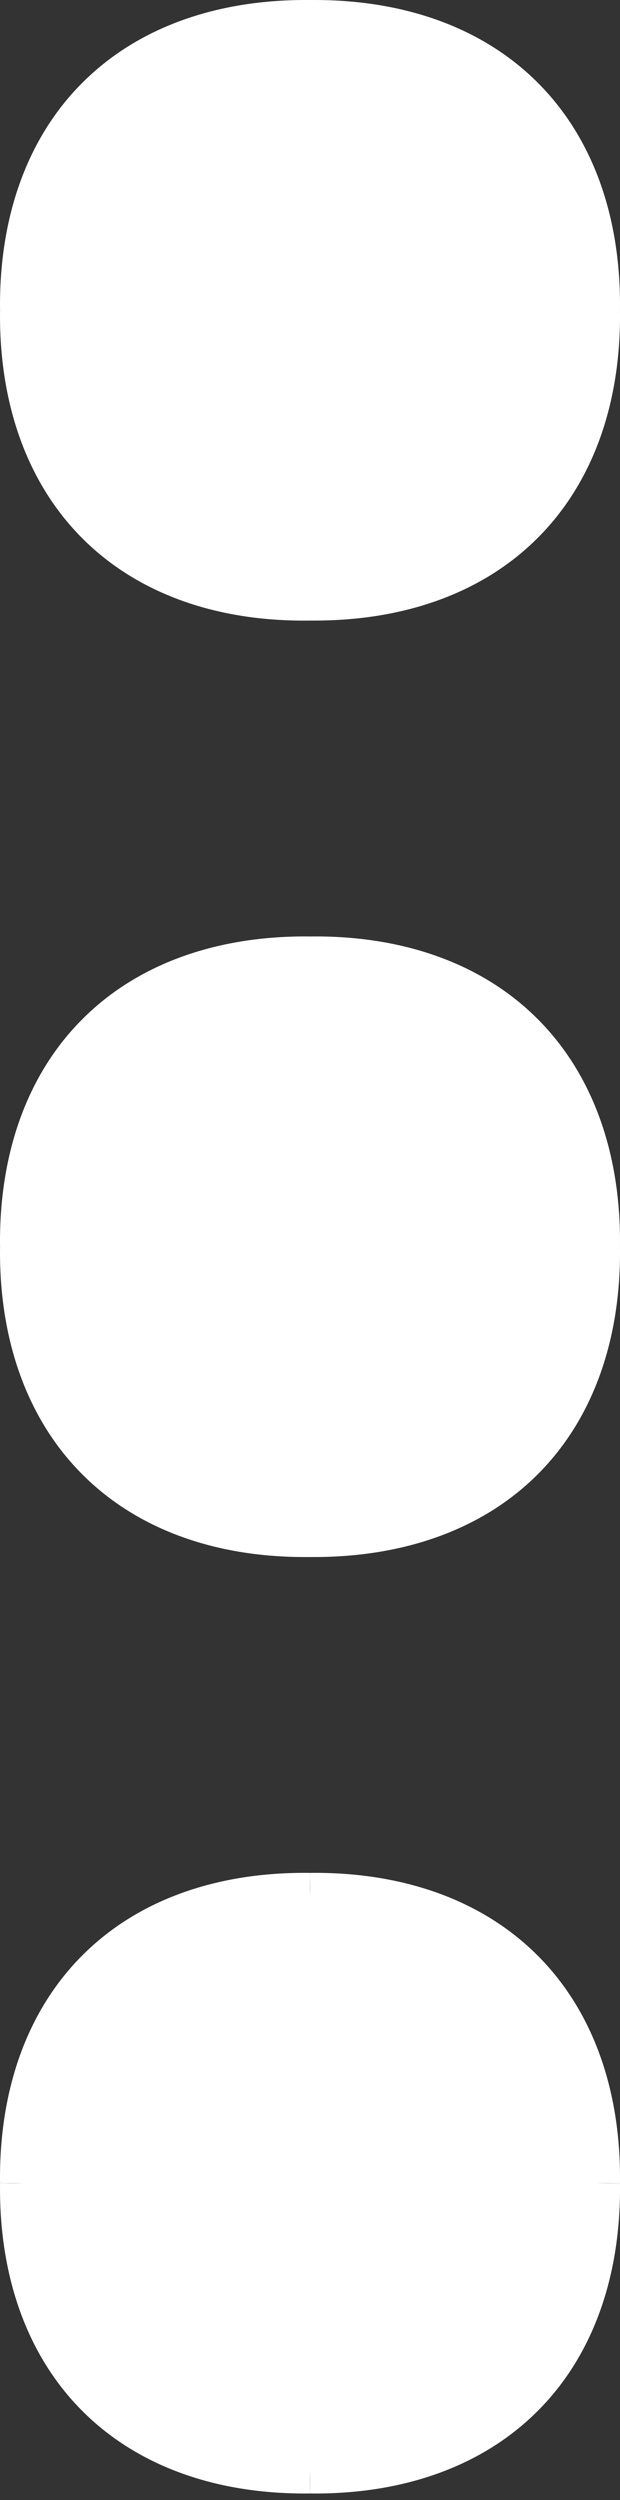 <svg enable-background="new 0 0 124.128 500" viewBox="0 0 124.128 500" xmlns="http://www.w3.org/2000/svg"><rect x="0" y="0" width="124.128" height="500" fill="#333333" stroke="none"/><g fill="#fff"><path d="m124.12 62.12.01.93c.02 18.4-5.76 33.87-16.55 44.6-10.77 10.75-26.27 16.48-44.68 16.46h-.88l-1.13.01c-18.31.02-33.73-5.74-44.45-16.5-10.72-10.75-16.46-26.21-16.44-44.58l.01-.92v-.11l-.01-.91c-.02-18.4 5.76-33.88 16.56-44.62 10.79-10.76 26.3-16.5 44.73-16.48h1.55c18.43-.02 33.94 5.7 44.73 16.45 10.8 10.73 16.58 26.2 16.56 44.62l-.01.94z"/><path d="m124.12 436.67.01.93c.02 18.4-5.74 33.87-16.51 44.61-10.76 10.76-26.23 16.5-44.61 16.48l-.89-.01-.06-4.64-.04 4.64-.94.01c-18.37.02-33.83-5.73-44.58-16.49-10.76-10.75-16.52-26.22-16.5-44.6l.01-.92 4.63-.05-4.63-.06-.01-.91c-.02-18.38 5.73-33.85 16.49-44.6 10.73-10.76 26.19-16.52 44.55-16.5l.97.01.05 4.63.07-4.63.83-.01c18.4-.02 33.88 5.74 44.65 16.51 10.77 10.75 16.54 26.22 16.52 44.59l-.01.92-4.63.05z"/><path d="m.01 436.57 4.63.06-4.63.05z"/><path d="m62.06 494.04.06 4.64h-.1z"/><path d="m62.13 374.57-.07 4.63-.05-4.63z"/><path d="m124.12 436.58v.09l-4.63-.04z"/><path d="m124.12 249.39.01.94c.02 18.45-5.78 33.92-16.6 44.65-10.81 10.74-26.35 16.44-44.79 16.42h-1.66c-18.37.02-33.83-5.75-44.58-16.51-10.76-10.76-16.52-26.22-16.5-44.56l.01-.93v-.11l-.01-.89c-.02-18.39 5.75-33.87 16.54-44.62 10.77-10.77 26.26-16.52 44.67-16.5l.8.01h.11l.93-.01c18.37-.02 33.84 5.74 44.58 16.51 10.76 10.75 16.52 26.22 16.5 44.59l-.01.92z"/></g></svg>